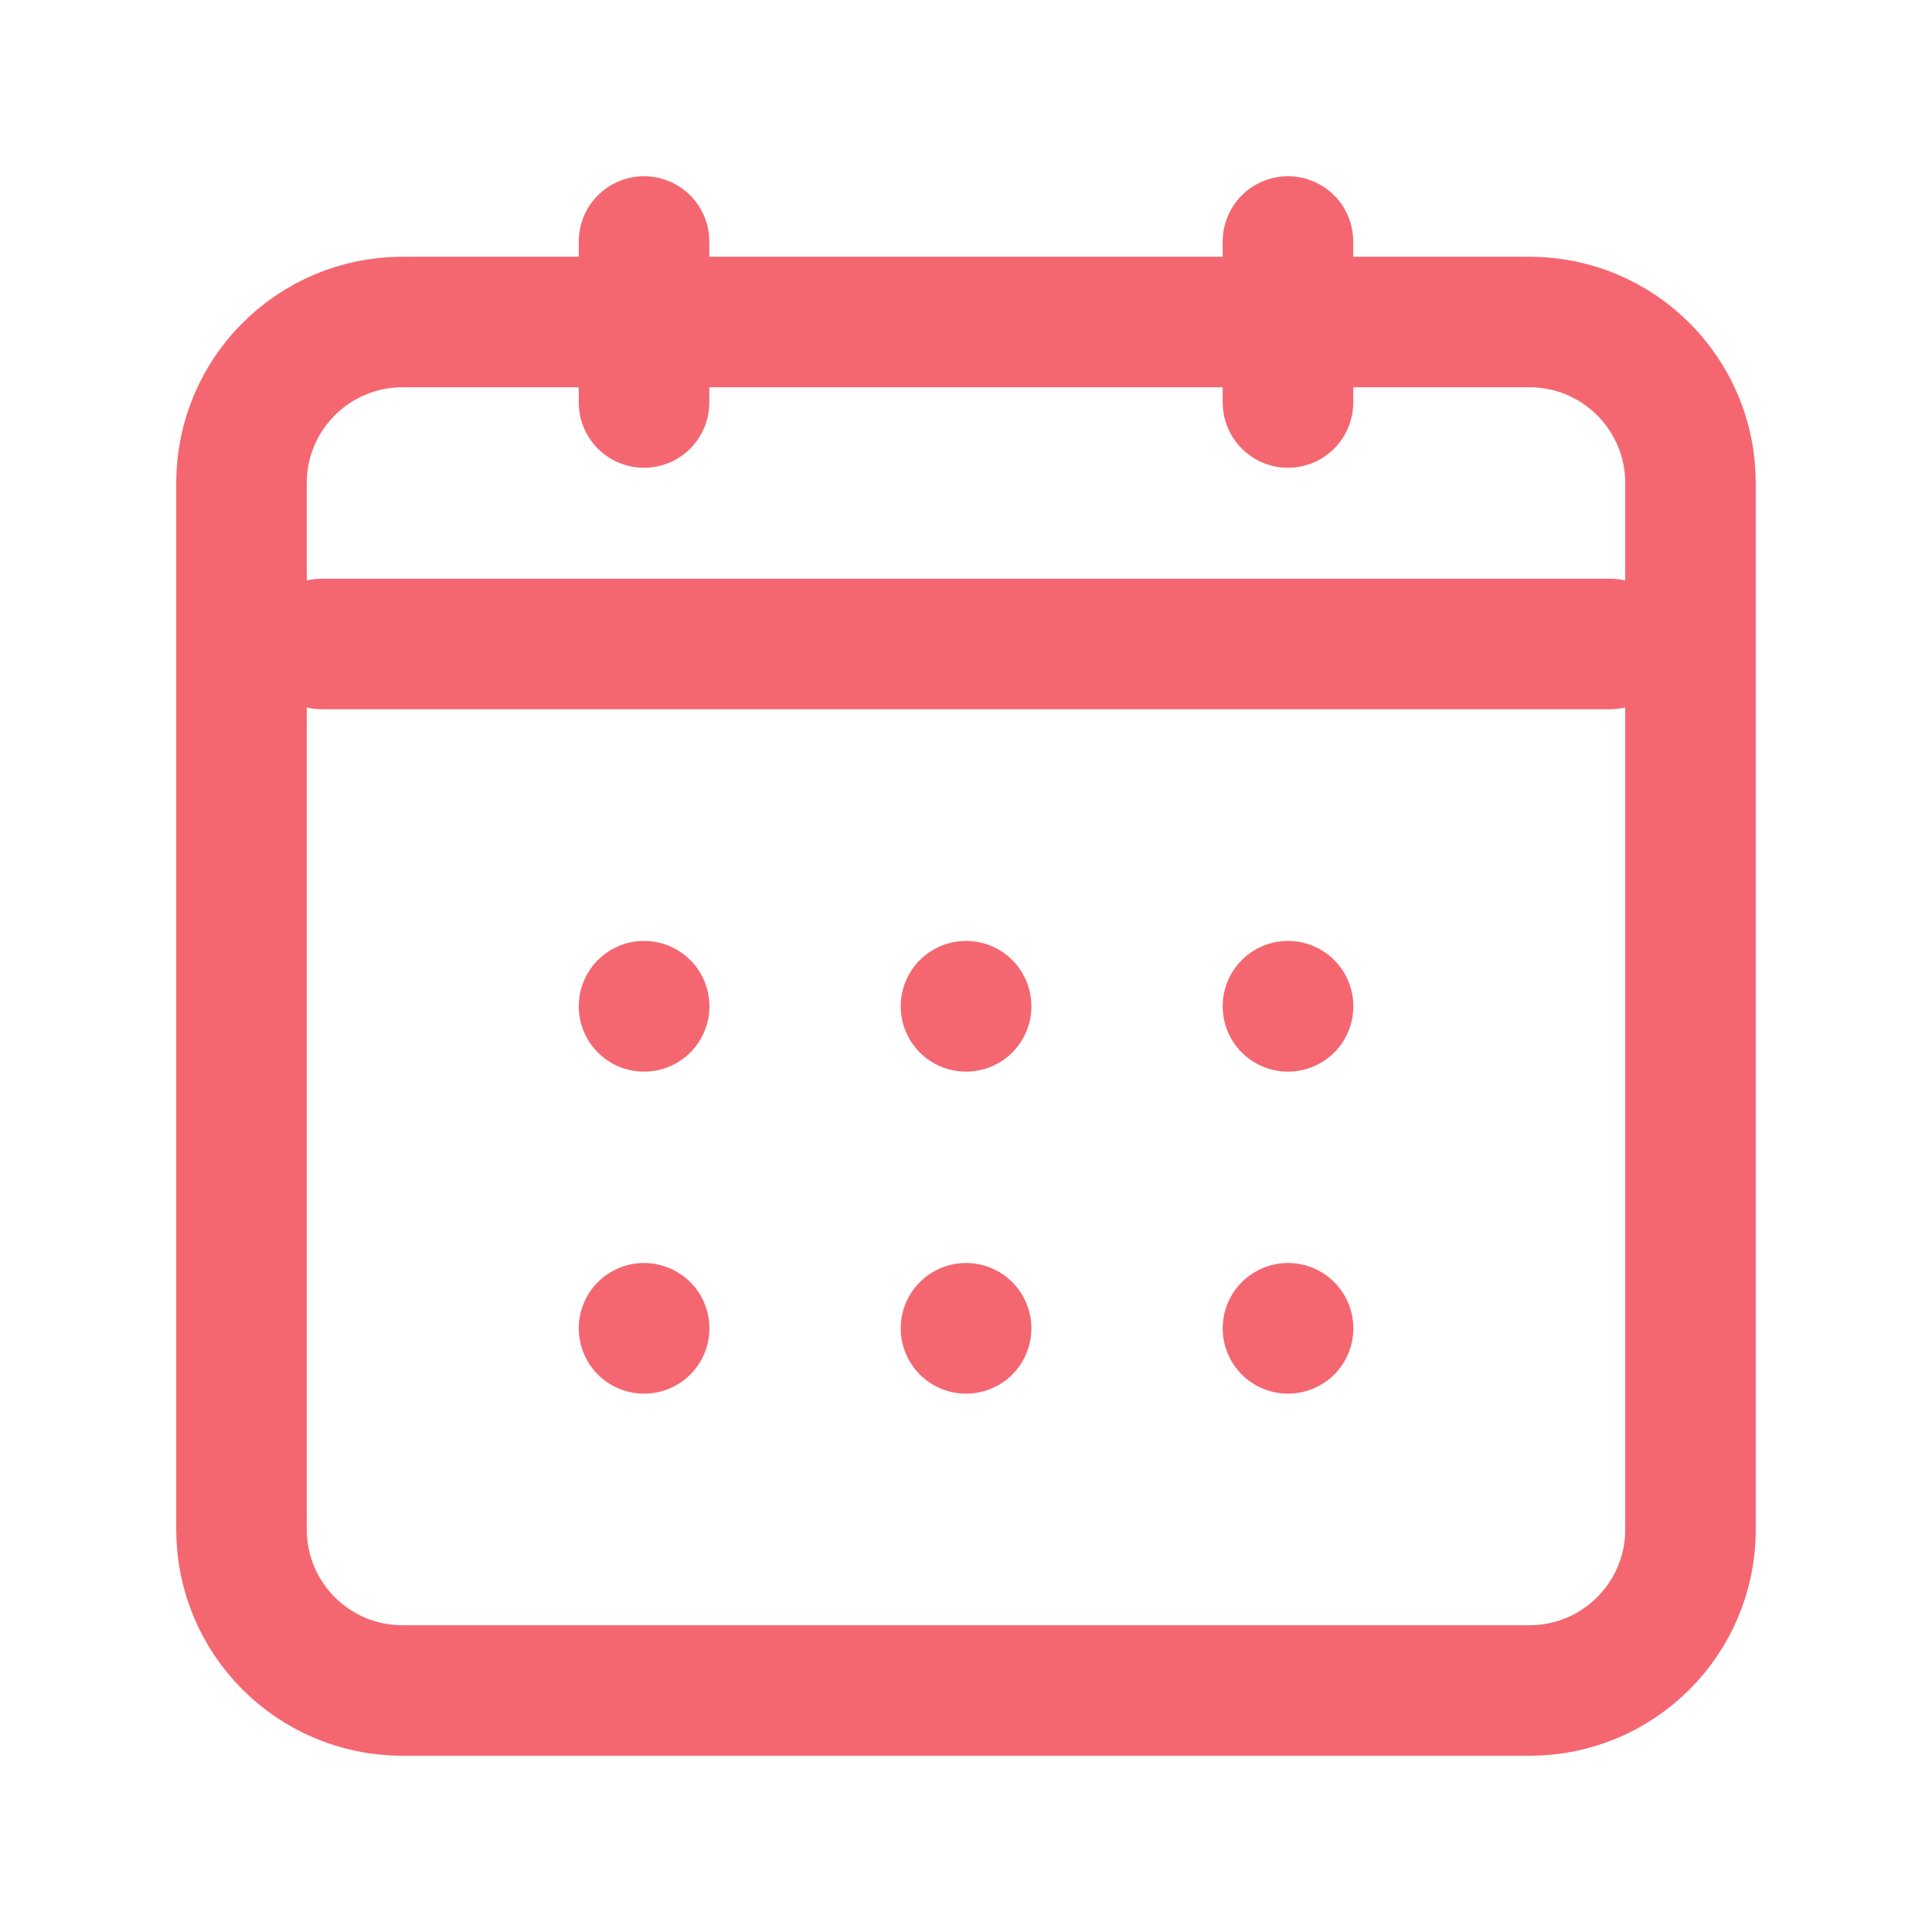 <svg width="37" height="37" viewBox="0 0 37 37" fill="none" xmlns="http://www.w3.org/2000/svg">
<path d="M6.166 12.333H30.833" stroke="#F56770" stroke-width="2.5" stroke-linecap="round" stroke-linejoin="round"/>
<path d="M24.666 4.625V7.708" stroke="#F56770" stroke-width="2.5" stroke-linecap="round" stroke-linejoin="round"/>
<path d="M12.334 4.625V7.708" stroke="#F56770" stroke-width="2.5" stroke-linecap="round" stroke-linejoin="round"/>
<path d="M4.625 9.25C4.625 7.547 6.005 6.167 7.708 6.167H29.292C30.994 6.167 32.375 7.547 32.375 9.25V29.292C32.375 30.995 30.994 32.375 29.292 32.375H7.708C6.005 32.375 4.625 30.995 4.625 29.292V9.25Z" stroke="#F56770" stroke-width="2.5" stroke-linecap="round" stroke-linejoin="round"/>
<path d="M24.666 25.438H24.668V25.44H24.666V25.438Z" stroke="#F56770" stroke-width="2.5" stroke-linecap="round" stroke-linejoin="round"/>
<path d="M18.5 25.438H18.502V25.44H18.5V25.438Z" stroke="#F56770" stroke-width="2.5" stroke-linecap="round" stroke-linejoin="round"/>
<path d="M12.334 25.438H12.336V25.44H12.334V25.438Z" stroke="#F56770" stroke-width="2.5" stroke-linecap="round" stroke-linejoin="round"/>
<path d="M24.666 19.27H24.668V19.273H24.666V19.27Z" stroke="#F56770" stroke-width="2.5" stroke-linecap="round" stroke-linejoin="round"/>
<path d="M18.5 19.27H18.502V19.273H18.5V19.27Z" stroke="#F56770" stroke-width="2.5" stroke-linecap="round" stroke-linejoin="round"/>
<path d="M12.334 19.27H12.336V19.273H12.334V19.27Z" stroke="#F56770" stroke-width="2.5" stroke-linecap="round" stroke-linejoin="round"/>
</svg>
